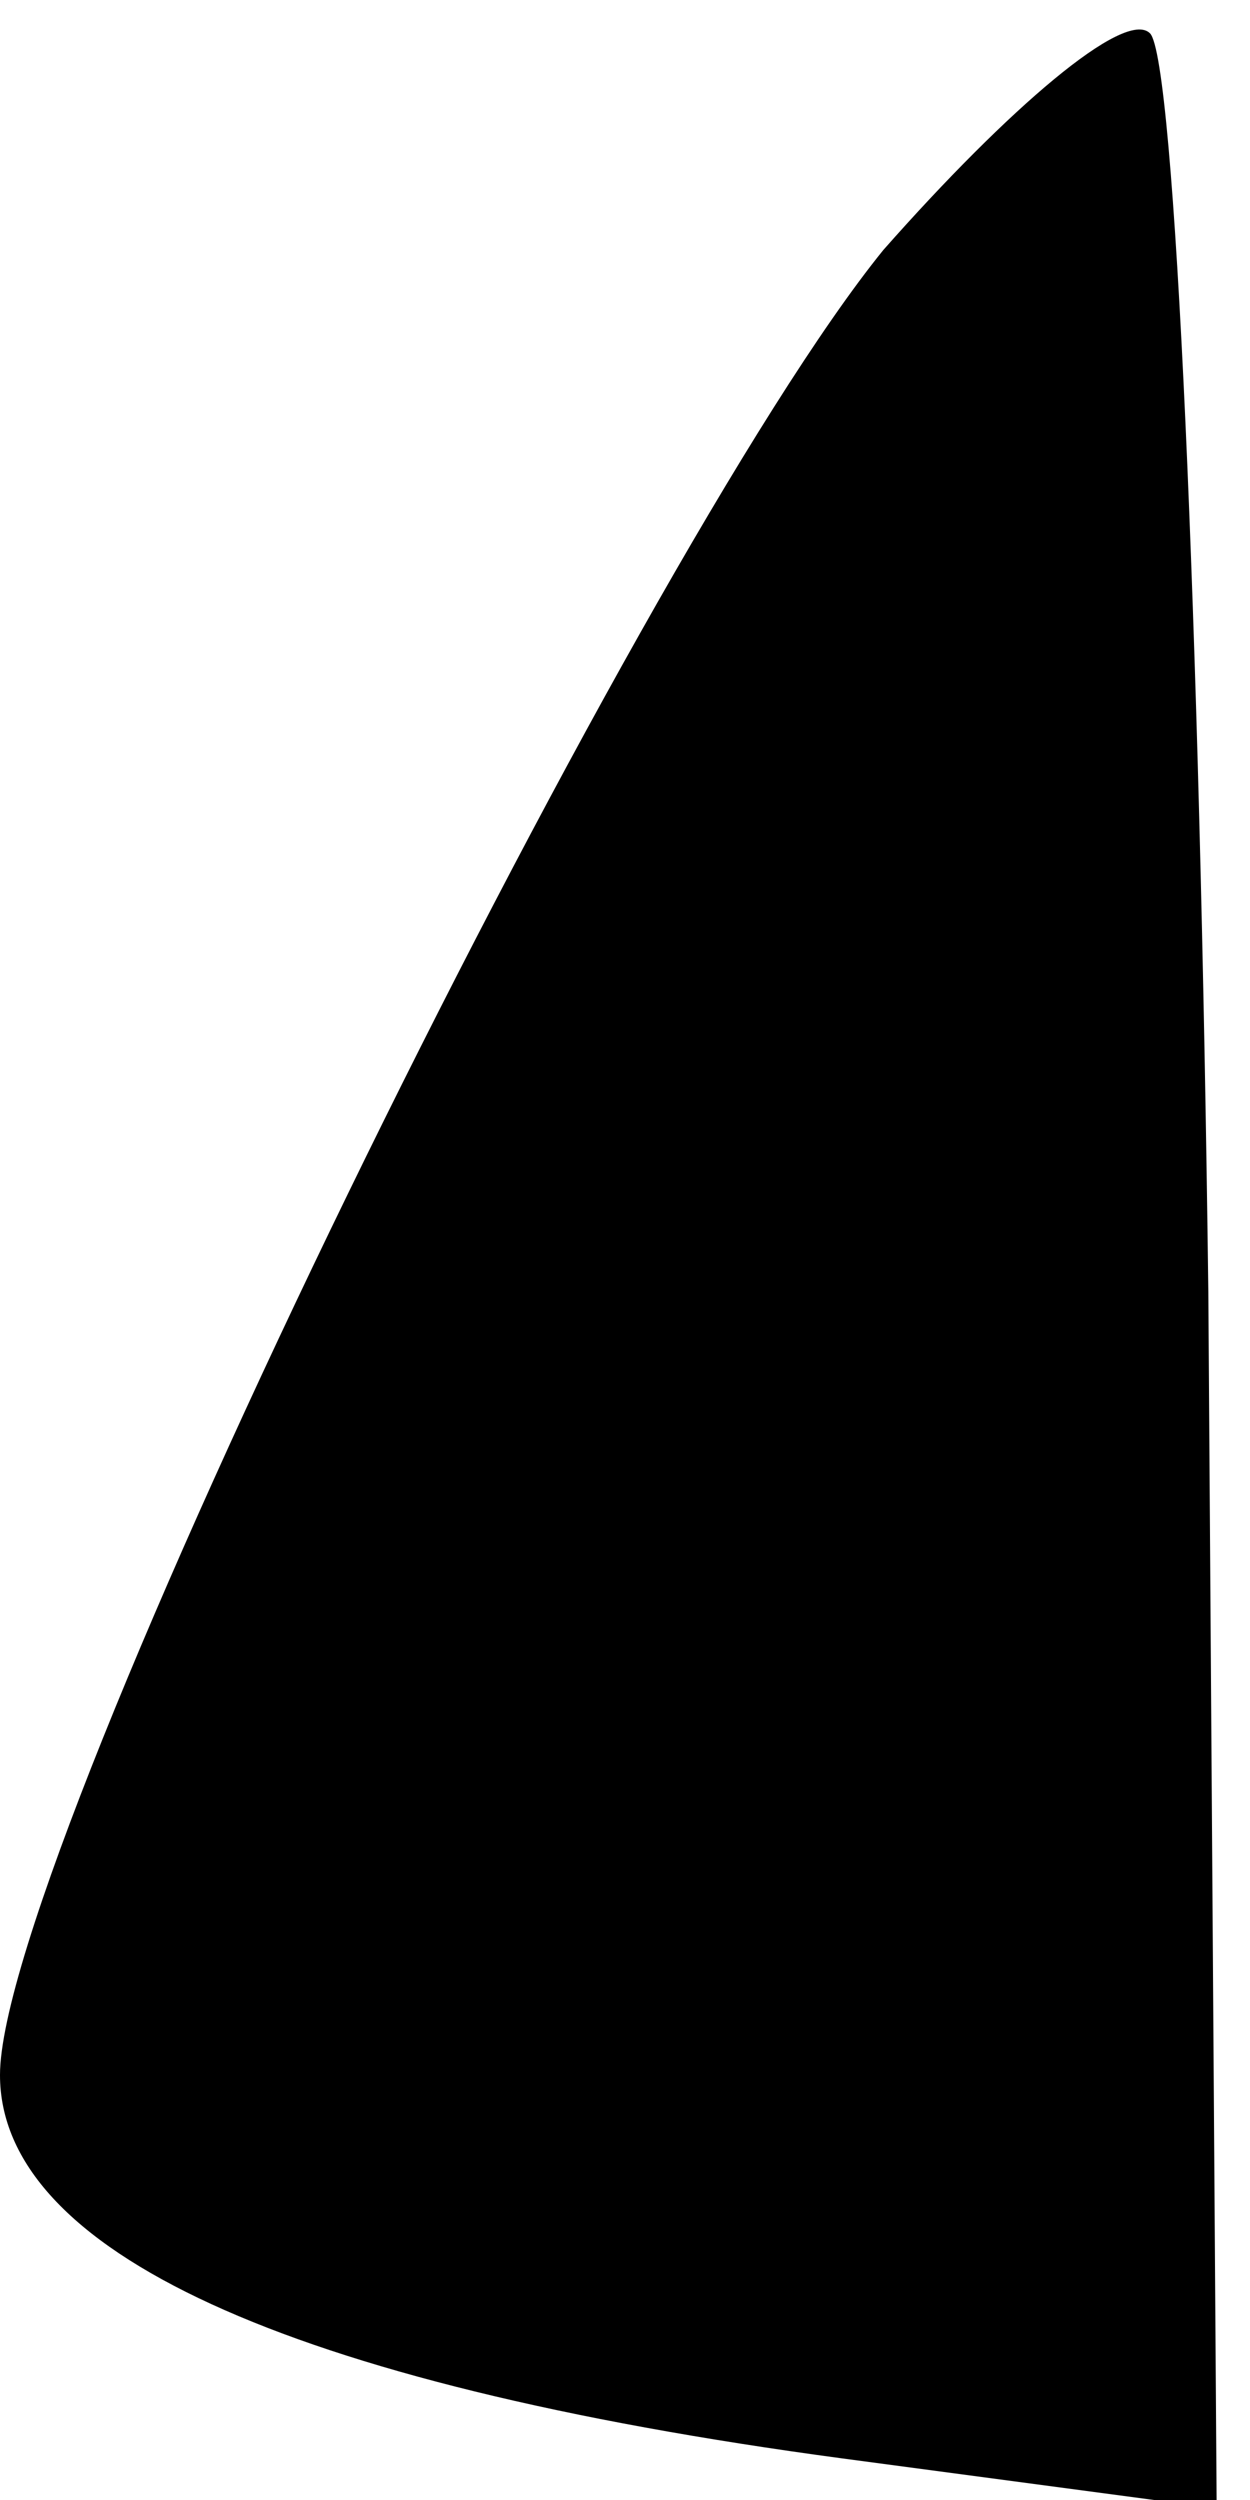 <?xml version="1.0" standalone="no"?>
<!DOCTYPE svg PUBLIC "-//W3C//DTD SVG 20010904//EN"
 "http://www.w3.org/TR/2001/REC-SVG-20010904/DTD/svg10.dtd">
<svg version="1.0" xmlns="http://www.w3.org/2000/svg"
 width="15pt" height="30pt" viewBox="0 0 15 30"
 preserveAspectRatio="xMidYMid meet">
<g transform="translate(0,30) scale(0.1,-0.1)"
fill="#000000" stroke="none">
<path fill="#000000" stroke="none" d="M106 270 c-30 -37 -106 -192 -106 -219
0 -21 34 -37 101 -46 l45 -6 -1 146 c-1 80 -4 148 -7 151 -3 3 -17 -9 -32 -26z"/>
</g>
</svg>
